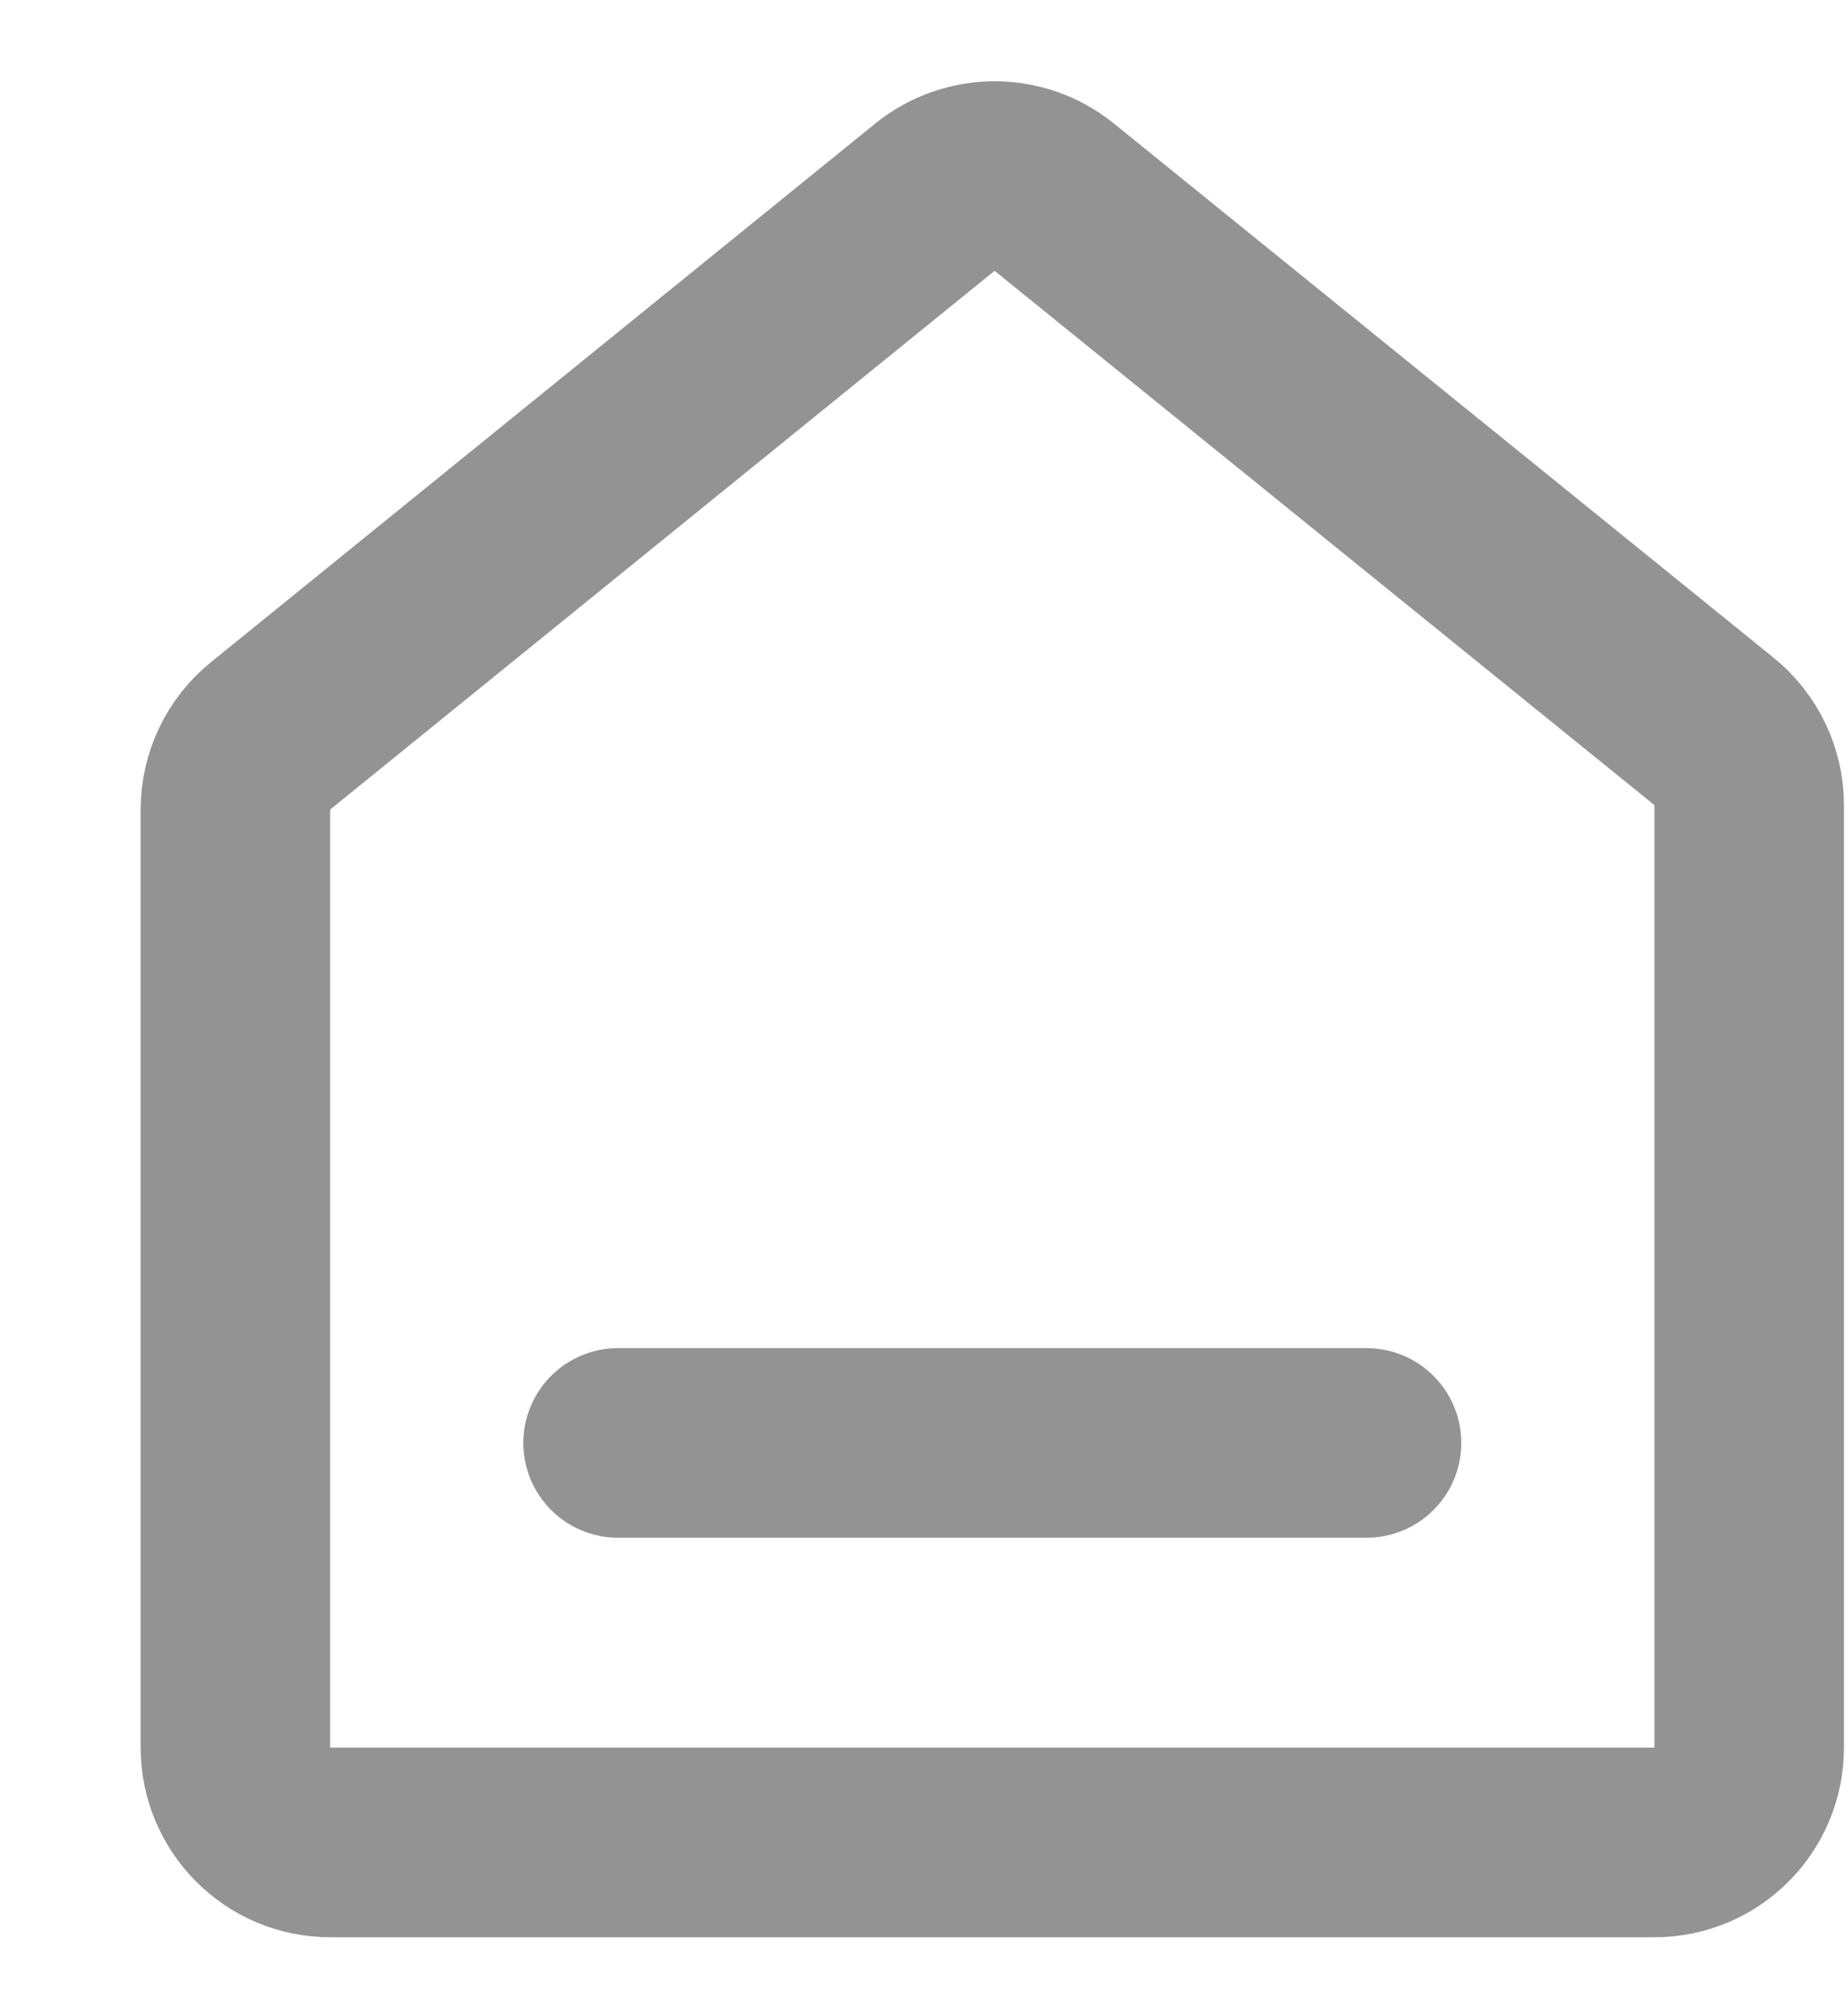 <svg xmlns="http://www.w3.org/2000/svg" width="13" height="14" viewBox="0 0 13 14" fill="none">
  <path d="M4.348 10.145H9.613" stroke="#939393" stroke-width="1.333" stroke-linecap="round"/>
  <path d="M11.639 12.954L2.323 12.954C1.955 12.954 1.656 12.655 1.656 12.287V5.692C1.656 5.491 1.747 5.3 1.903 5.174L6.576 1.387C6.821 1.189 7.171 1.188 7.416 1.386L12.058 5.143C12.214 5.27 12.305 5.46 12.305 5.661V12.287C12.305 12.655 12.007 12.954 11.639 12.954Z" stroke="#939393" stroke-width="1.333" stroke-linecap="round"/>
</svg>